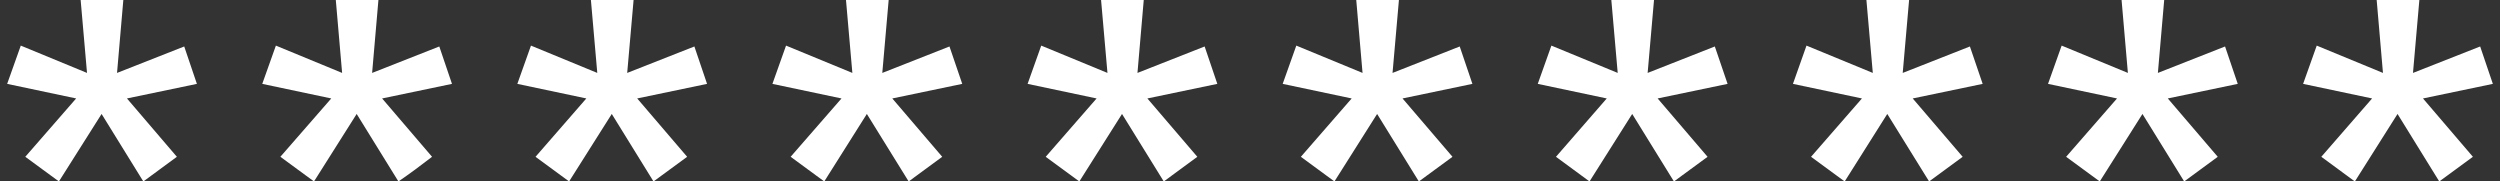 <?xml version="1.0" encoding="UTF-8"?>
<svg xmlns="http://www.w3.org/2000/svg" xmlns:xlink="http://www.w3.org/1999/xlink" width="124pt" height="9pt" viewBox="0 0 124 9" version="1.1">
<rect x="0" y="0" width="124" height="9" fill="#333333" stroke="none"/>
<g id="surface1">
<path style=" stroke:none;fill-rule:nonzero;fill:rgb(100%,100%,100%);fill-opacity:1;" d="M 6.117 0 L 5.805 3.617 L 9.137 2.305 L 9.766 4.16 L 6.297 4.883 L 8.773 7.777 L 7.109 9 L 5.039 5.652 L 2.922 9 L 1.254 7.777 L 3.777 4.883 L 0.355 4.16 L 1.031 2.262 L 4.316 3.617 L 4 0 L 6.117 0 M 94.691 0 L 94.375 3.617 L 97.707 2.305 L 98.34 4.16 L 94.871 4.883 L 97.348 7.777 L 95.684 9 L 93.609 5.652 L 91.496 9 L 89.828 7.777 L 92.352 4.883 L 88.93 4.16 L 89.602 2.262 L 92.891 3.617 L 92.574 0 L 94.691 0 M 83.027 9 L 80.957 5.652 L 78.84 9 L 77.176 7.777 L 79.695 4.883 L 76.273 4.16 L 76.949 2.262 L 80.238 3.617 L 79.922 0 L 82.039 0 L 81.723 3.617 L 85.055 2.305 L 85.688 4.16 L 82.219 4.883 L 84.695 7.777 L 83.027 9 M 107.344 0 L 107.031 3.617 L 110.363 2.305 L 110.992 4.16 L 107.523 4.883 L 110 7.777 L 108.336 9 L 106.266 5.652 L 104.148 9 L 102.48 7.777 L 105.004 4.883 L 101.582 4.16 L 102.258 2.262 L 105.543 3.617 L 105.23 0 L 107.344 0 M 115.137 7.777 L 117.656 4.883 L 114.234 4.16 L 114.91 2.262 L 118.195 3.617 L 117.883 0 L 120 0 L 119.684 3.617 L 123.016 2.305 L 123.645 4.16 L 120.18 4.883 L 122.656 7.777 L 120.988 9 L 118.918 5.652 L 116.801 9 L 115.137 7.777 M 13.906 7.777 L 16.43 4.883 L 13.008 4.16 L 13.684 2.262 L 16.969 3.617 L 16.656 0 L 18.77 0 L 18.457 3.617 L 21.789 2.305 L 22.418 4.16 L 18.953 4.883 L 21.43 7.777 C 20.887 8.199 20.332 8.609 19.762 9 L 17.691 5.652 L 15.574 9 L 13.906 7.777 M 26.336 2.262 L 29.625 3.617 L 29.309 0 L 31.426 0 L 31.109 3.617 L 34.441 2.305 L 35.07 4.16 L 31.605 4.883 L 34.082 7.777 L 32.414 9 L 30.344 5.652 L 28.227 9 L 26.562 7.777 L 29.082 4.883 L 25.66 4.16 L 26.336 2.262 M 44.078 0 L 43.762 3.617 L 47.094 2.305 L 47.727 4.16 L 44.258 4.883 L 46.734 7.777 L 45.07 9 L 42.996 5.652 L 40.883 9 L 39.215 7.777 L 41.738 4.883 L 38.312 4.16 L 38.988 2.262 L 42.277 3.617 L 41.961 0 L 44.078 0 M 54.391 4.883 L 50.969 4.16 L 51.645 2.262 L 54.93 3.617 L 54.613 0 L 56.73 0 L 56.418 3.617 L 59.75 2.305 L 60.379 4.16 L 56.91 4.883 L 59.387 7.777 L 57.723 9 L 55.652 5.652 L 53.535 9 L 51.867 7.777 L 54.391 4.883 M 69.387 0 L 69.07 3.617 L 72.402 2.305 L 73.031 4.16 L 69.566 4.883 L 72.043 7.777 L 70.375 9 L 68.305 5.652 L 66.188 9 L 64.523 7.777 L 67.043 4.883 L 63.621 4.16 L 64.297 2.262 L 67.582 3.617 L 67.27 0 L 69.387 0 "/>
</g>
</svg>
